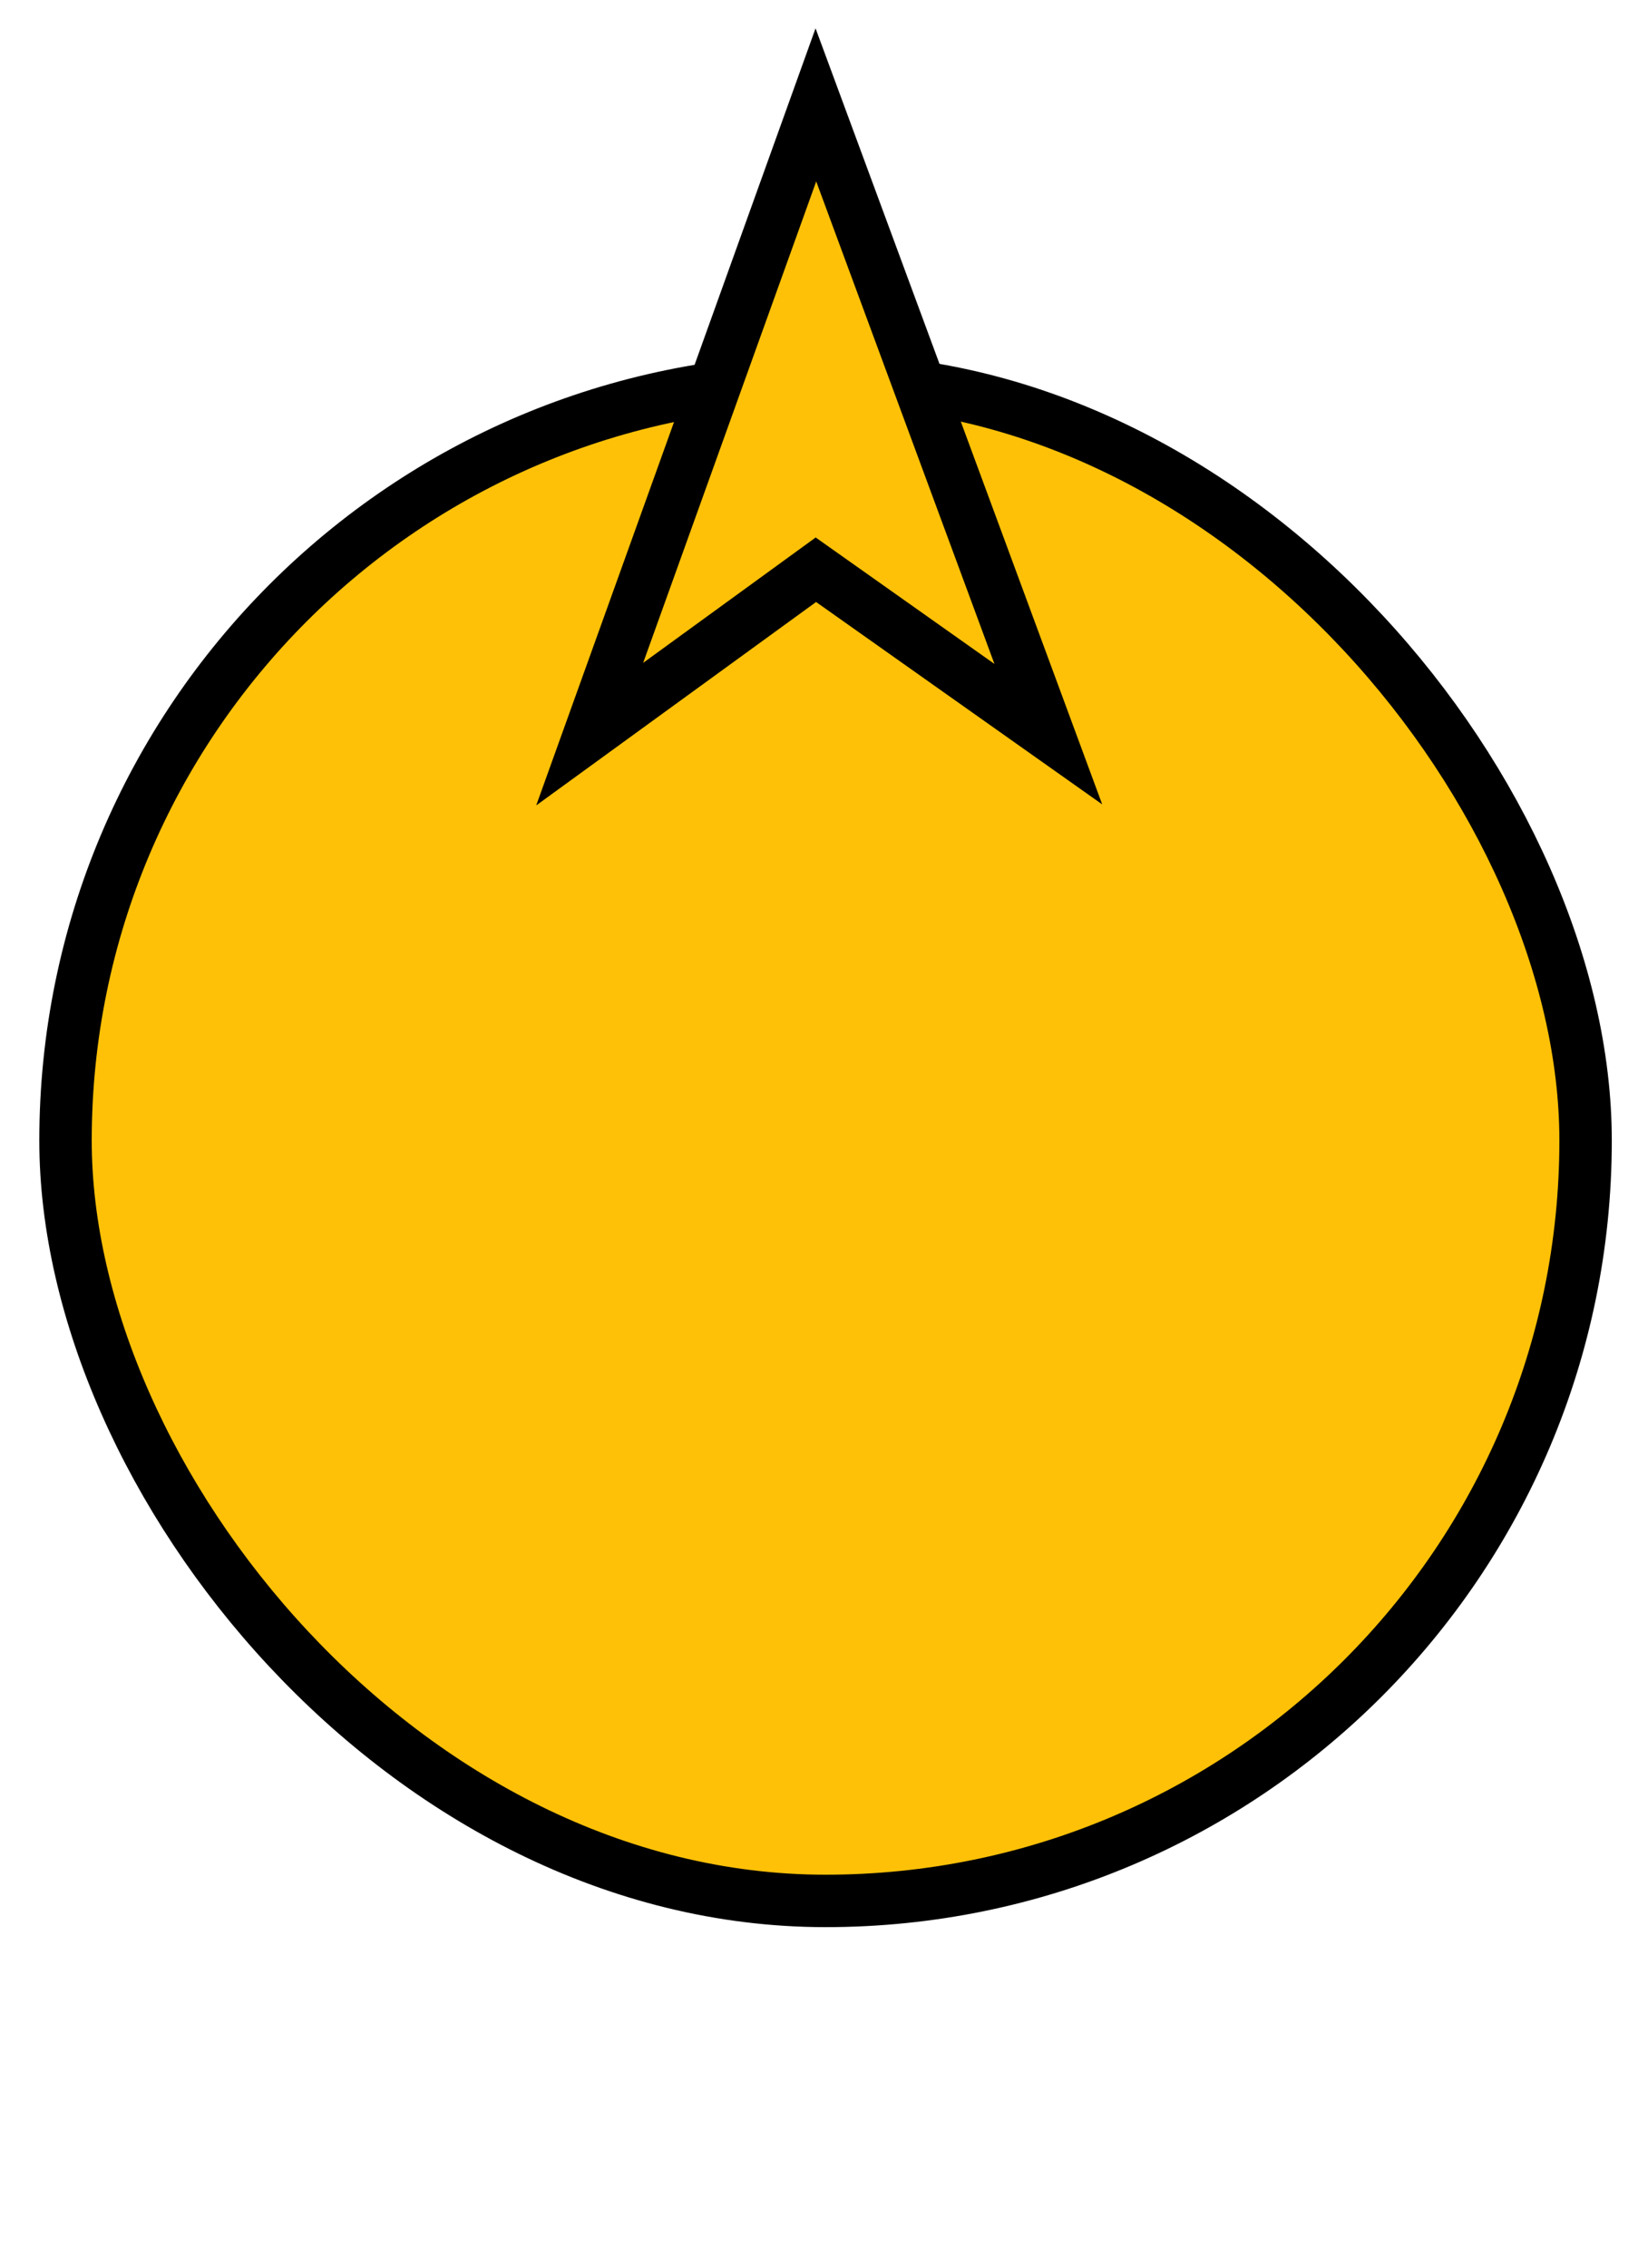 <svg width="125" height="173" viewBox="0 0 125 173" fill="none" xmlns="http://www.w3.org/2000/svg">
<rect x="5" y="29" width="116" height="116" rx="58" fill="#FFC107" stroke="black" stroke-width="4"/>
<path d="M62.262 8L45 56L62.262 43.459L80 56L62.262 8Z" fill="#FFC107" stroke="black" stroke-width="4"/>
</svg>
